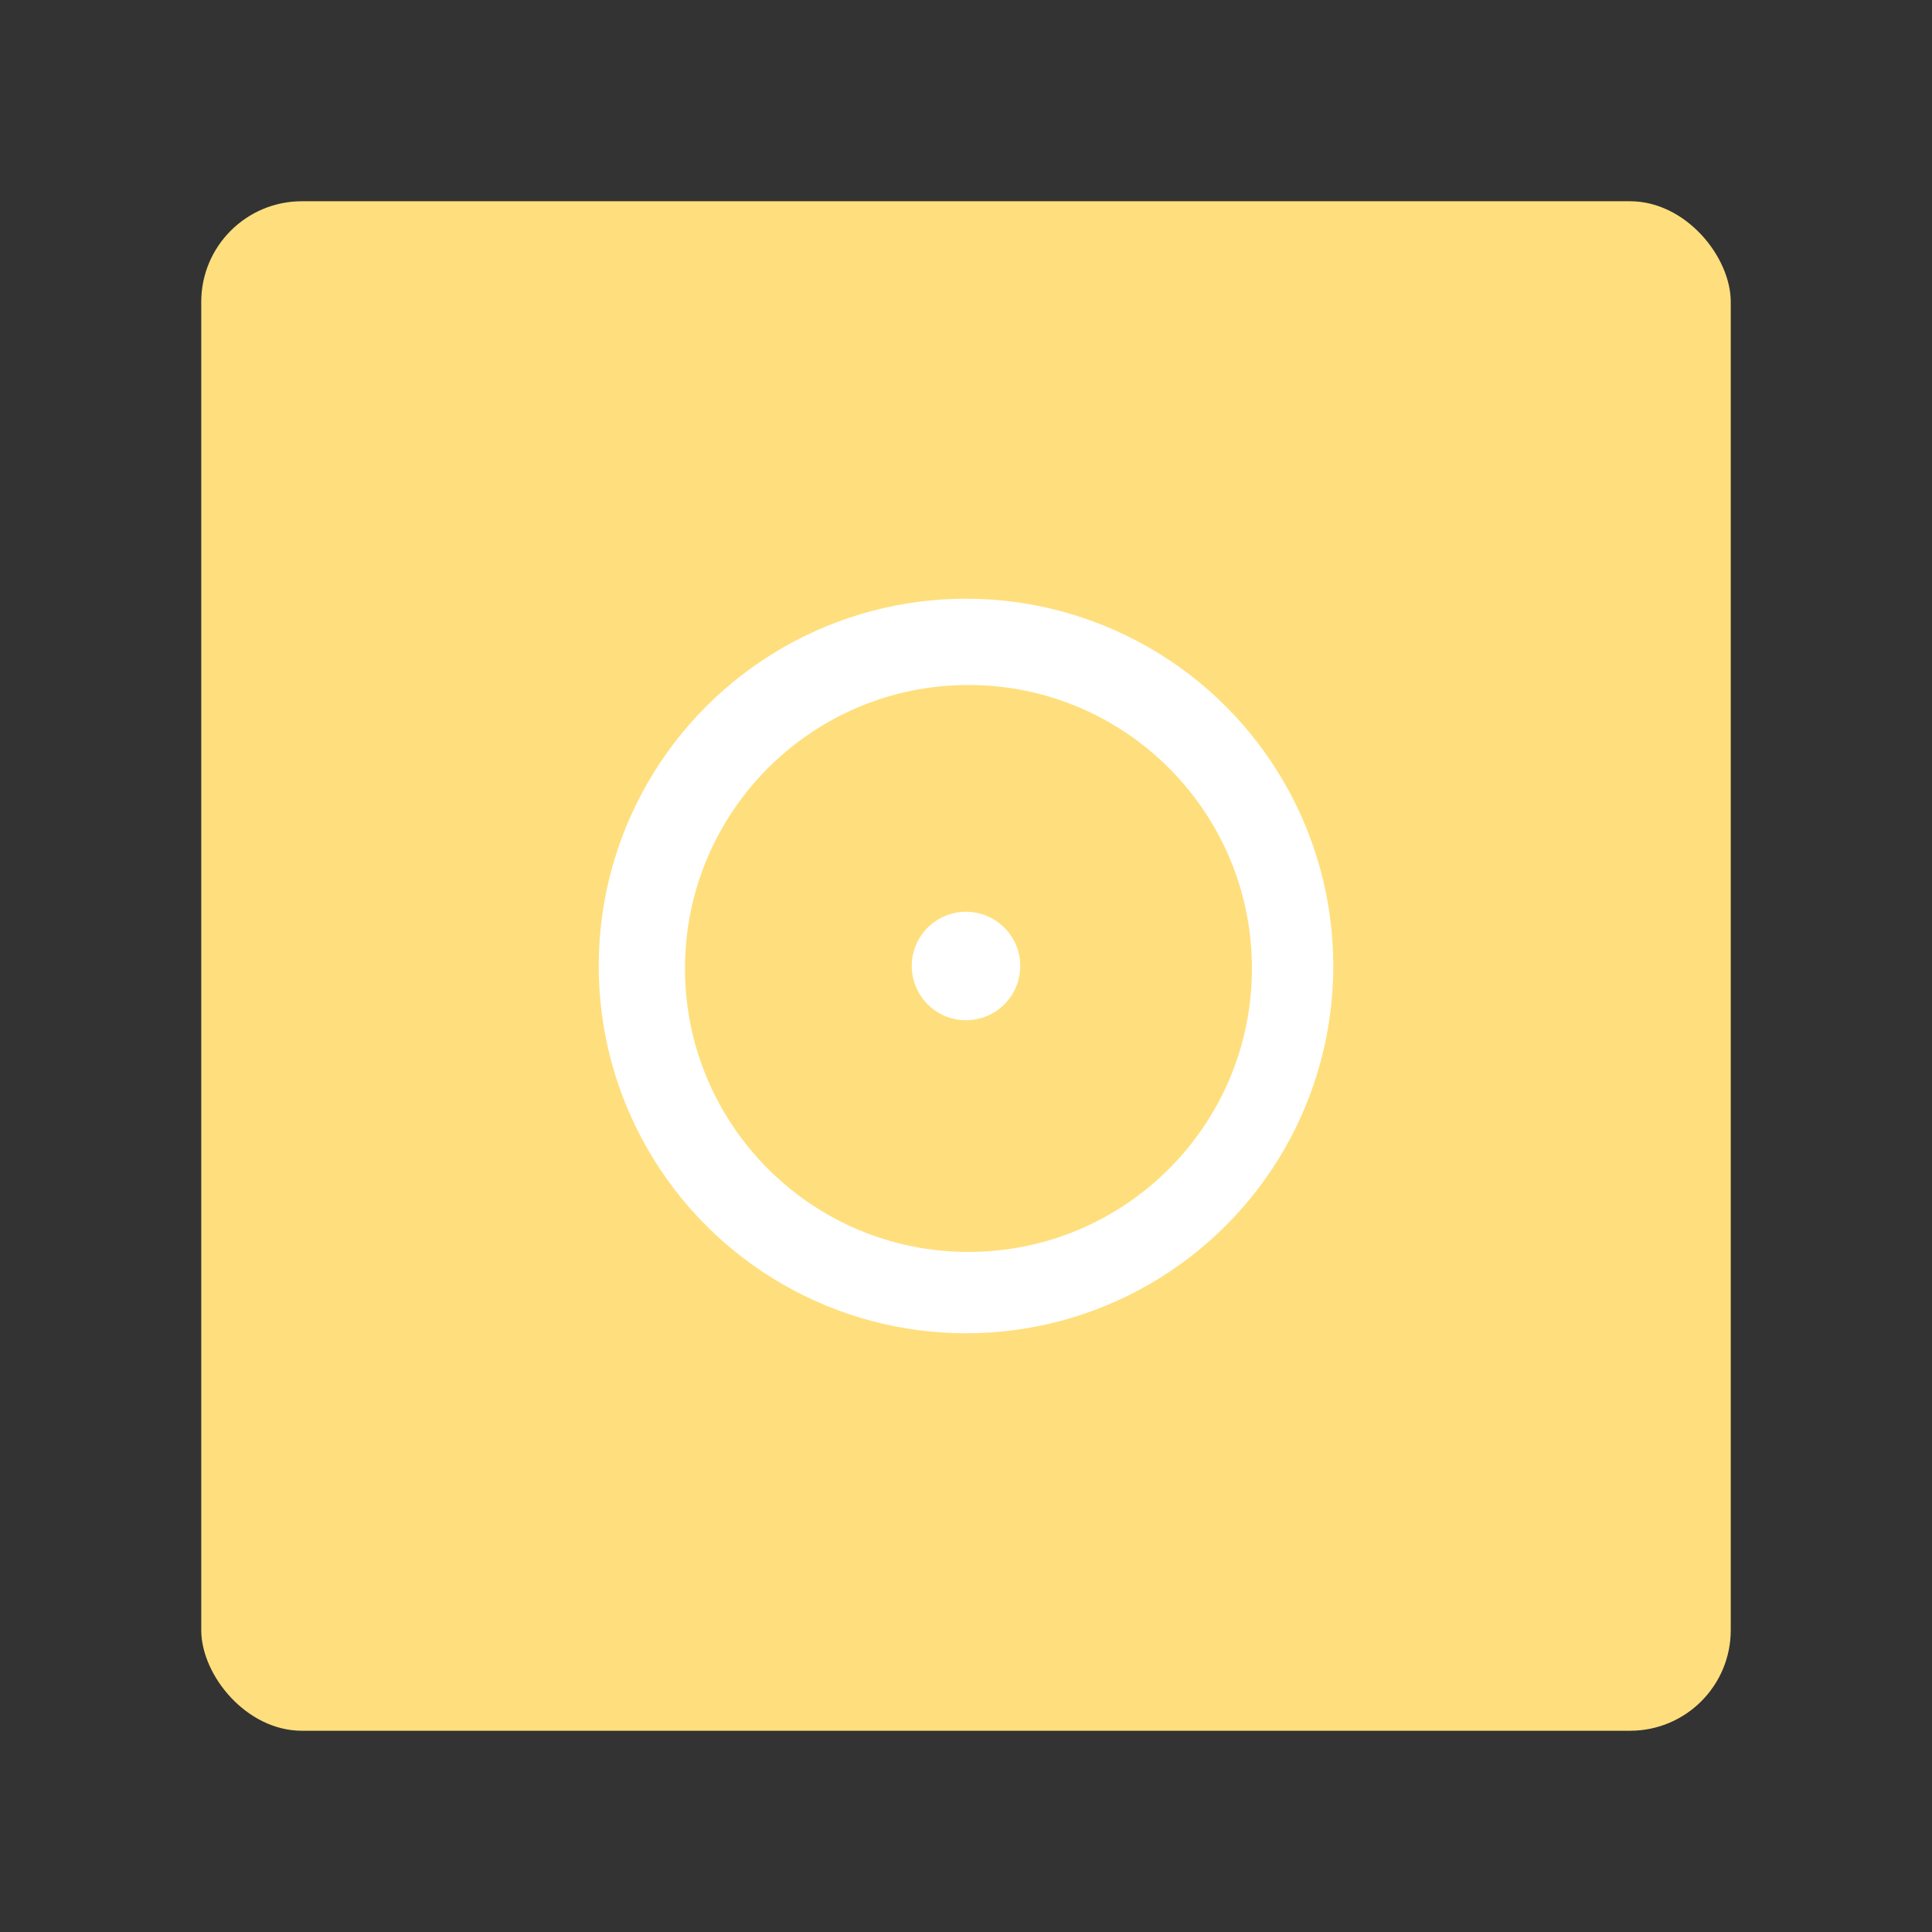 <?xml version="1.0" encoding="UTF-8" standalone="no"?>
<svg
   xml:space="preserve"
   viewBox="0 0 192 192"
   version="1.1"
   id="svg10"
   sodipodi:docname="librelink.svg"
   inkscape:version="1.1.1 (3bf5ae0d25, 2021-09-20)"
   inkscape:export-filename="/home/jphilippe/github/android/resources/vectors/librelink.png"
   inkscape:export-xdpi="96"
   inkscape:export-ydpi="96"
   xmlns:inkscape="http://www.inkscape.org/namespaces/inkscape"
   xmlns:sodipodi="http://sodipodi.sourceforge.net/DTD/sodipodi-0.dtd"
   xmlns="http://www.w3.org/2000/svg"
   xmlns:svg="http://www.w3.org/2000/svg"><rect x="0" y="0" width="192" height="192" fill="#333333" stroke="none"/><defs
     id="defs14" /><sodipodi:namedview
     id="namedview12"
     pagecolor="#505050"
     bordercolor="#eeeeee"
     borderopacity="1"
     inkscape:pageshadow="0"
     inkscape:pageopacity="0"
     inkscape:pagecheckerboard="0"
     showgrid="false"
     inkscape:zoom="3.4739583"
     inkscape:cx="75.994003"
     inkscape:cy="90.242879"
     inkscape:window-width="1884"
     inkscape:window-height="1055"
     inkscape:window-x="36"
     inkscape:window-y="0"
     inkscape:window-maximized="1"
     inkscape:current-layer="svg10" /><rect
     style="opacity:1;fill:#ffdf7d;fill-opacity:1;stroke:none;stroke-width:2.445;stroke-linecap:round;stroke-linejoin:bevel"
     id="rect1054"
     width="152"
     height="152"
     x="20"
     y="20"
     rx="10" /><circle
     cx="96"
     cy="96"
     r="36.5"
     fill="#ffffff"
     id="circle4"
     style="stroke-width:0.49" /><circle
     cx="96.245"
     cy="96.245"
     r="28.171"
     fill="#ff8680"
     id="circle6"
     style="stroke-width:0.49;fill:#ffdf7d;fill-opacity:1" /><circle
     cx="96"
     cy="96"
     r="5.389"
     fill="#ffffff"
     id="circle8"
     style="stroke-width:0.49" /></svg>
